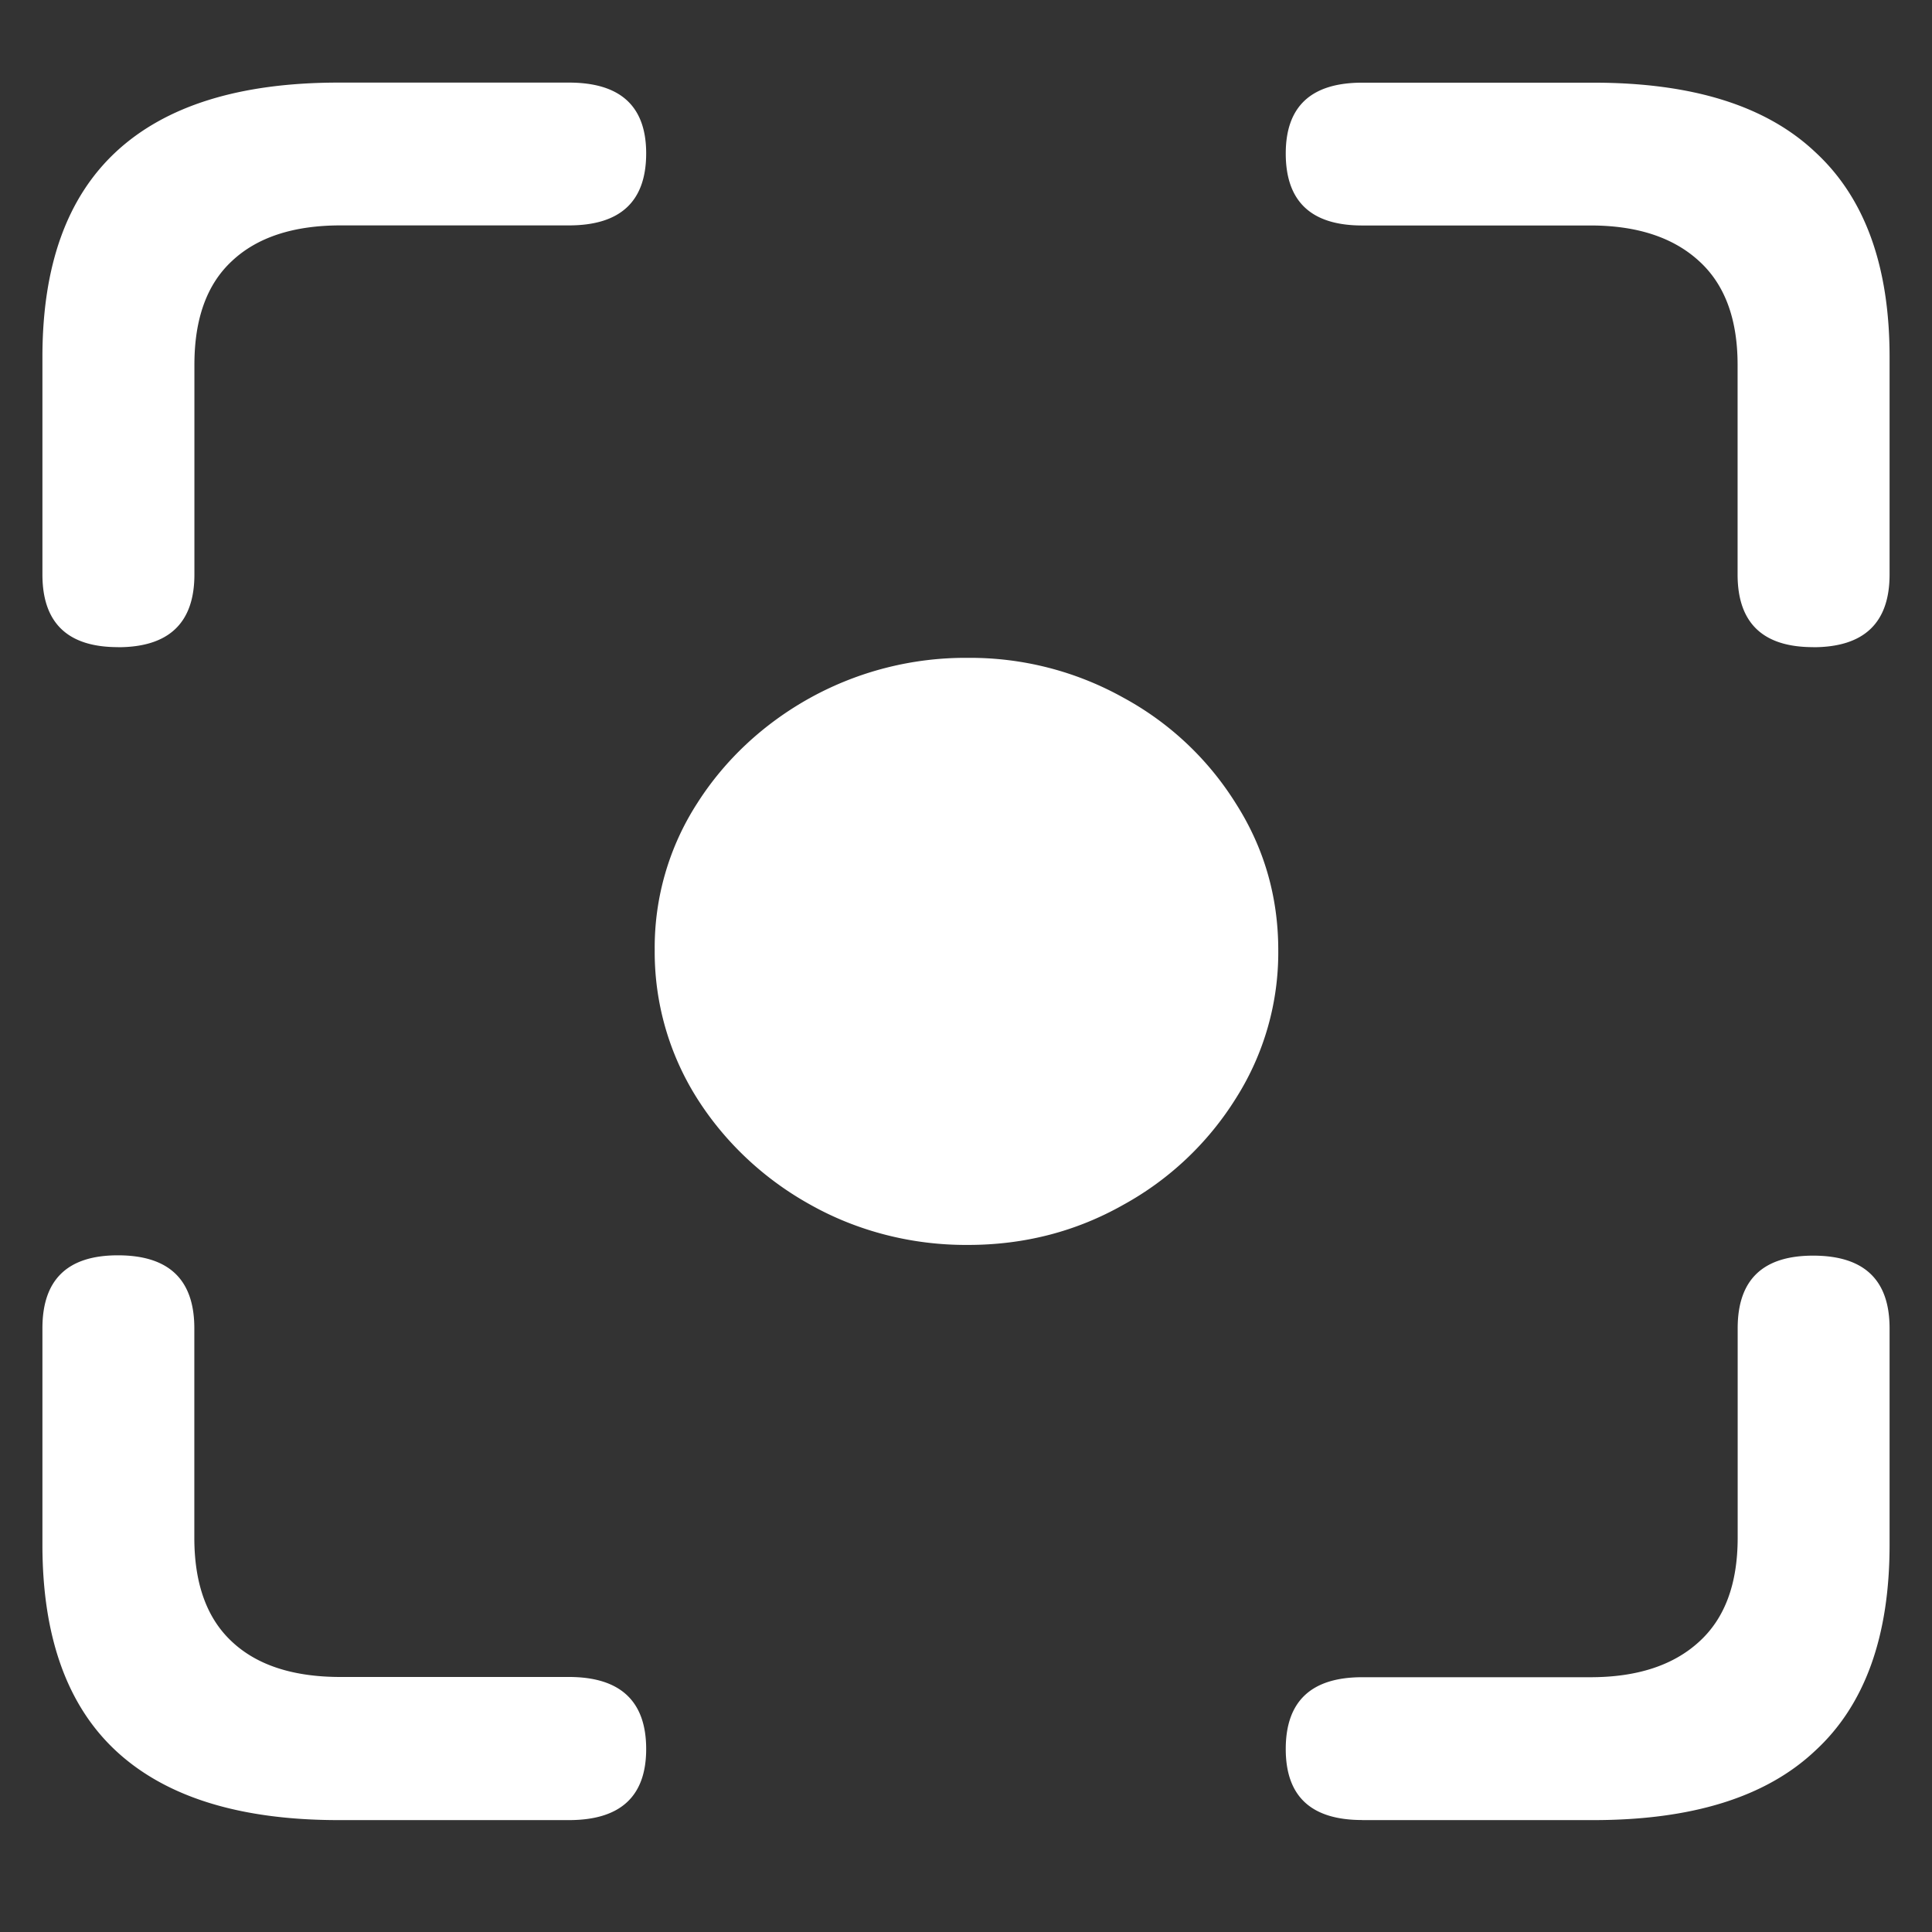 <svg xmlns="http://www.w3.org/2000/svg" width="24" height="24"><rect width="100%" height="100%" fill="#333333" stroke="none"/><path style="stroke:none;fill-rule:nonzero;fill:#fff;fill-opacity:1" d="M1.465 8.04c.633 0 .95-.302.95-.903V4.53c0-.57.155-1 .468-1.289.312-.293.762-.441 1.347-.441h2.836c.641 0 .961-.297.961-.895 0-.586-.32-.879-.96-.879h-2.86c-1.227 0-2.148.286-2.766.86C.832 2.453.527 3.3.527 4.434v2.703c0 .601.313.902.938.902Zm21.058 0c.633 0 .95-.302.95-.903V4.434c0-1.133-.309-1.98-.926-2.547-.61-.575-1.527-.86-2.754-.86h-2.871c-.633 0-.95.293-.95.88 0 .597.317.894.95.894h2.836c.578 0 1.027.148 1.347.441.32.29.48.719.48 1.29v2.605c0 .601.313.902.938.902ZM4.207 22.61h2.86c.64 0 .96-.294.96-.883 0-.594-.32-.895-.96-.895H4.23c-.585 0-1.035-.145-1.347-.437-.313-.29-.469-.72-.469-1.293V16.5c0-.605-.316-.906-.95-.906-.624 0-.937.3-.937.906v2.691c0 1.137.305 1.993.914 2.559.618.574 1.54.86 2.766.86Zm12.715 0h2.871c1.227 0 2.145-.286 2.754-.86.617-.566.926-1.418.926-2.559V16.5c0-.602-.317-.902-.95-.902-.625 0-.937.3-.937.902v2.602c0 .574-.16 1.003-.48 1.293-.32.293-.77.44-1.348.44h-2.836c-.633 0-.95.298-.95.892 0 .59.317.882.95.882Zm-4.899-7.145c.704 0 1.348-.168 1.934-.5a3.807 3.807 0 0 0 1.395-1.32 3.38 3.38 0 0 0 .527-1.844c0-.66-.176-1.27-.527-1.82a3.755 3.755 0 0 0-1.395-1.313 3.905 3.905 0 0 0-1.934-.496 3.993 3.993 0 0 0-1.957.496c-.578.32-1.062.77-1.406 1.312a3.303 3.303 0 0 0-.527 1.82 3.4 3.4 0 0 0 .527 1.845c.344.543.828 1 1.406 1.32.59.332 1.27.504 1.957.5Zm0 0"/></svg>